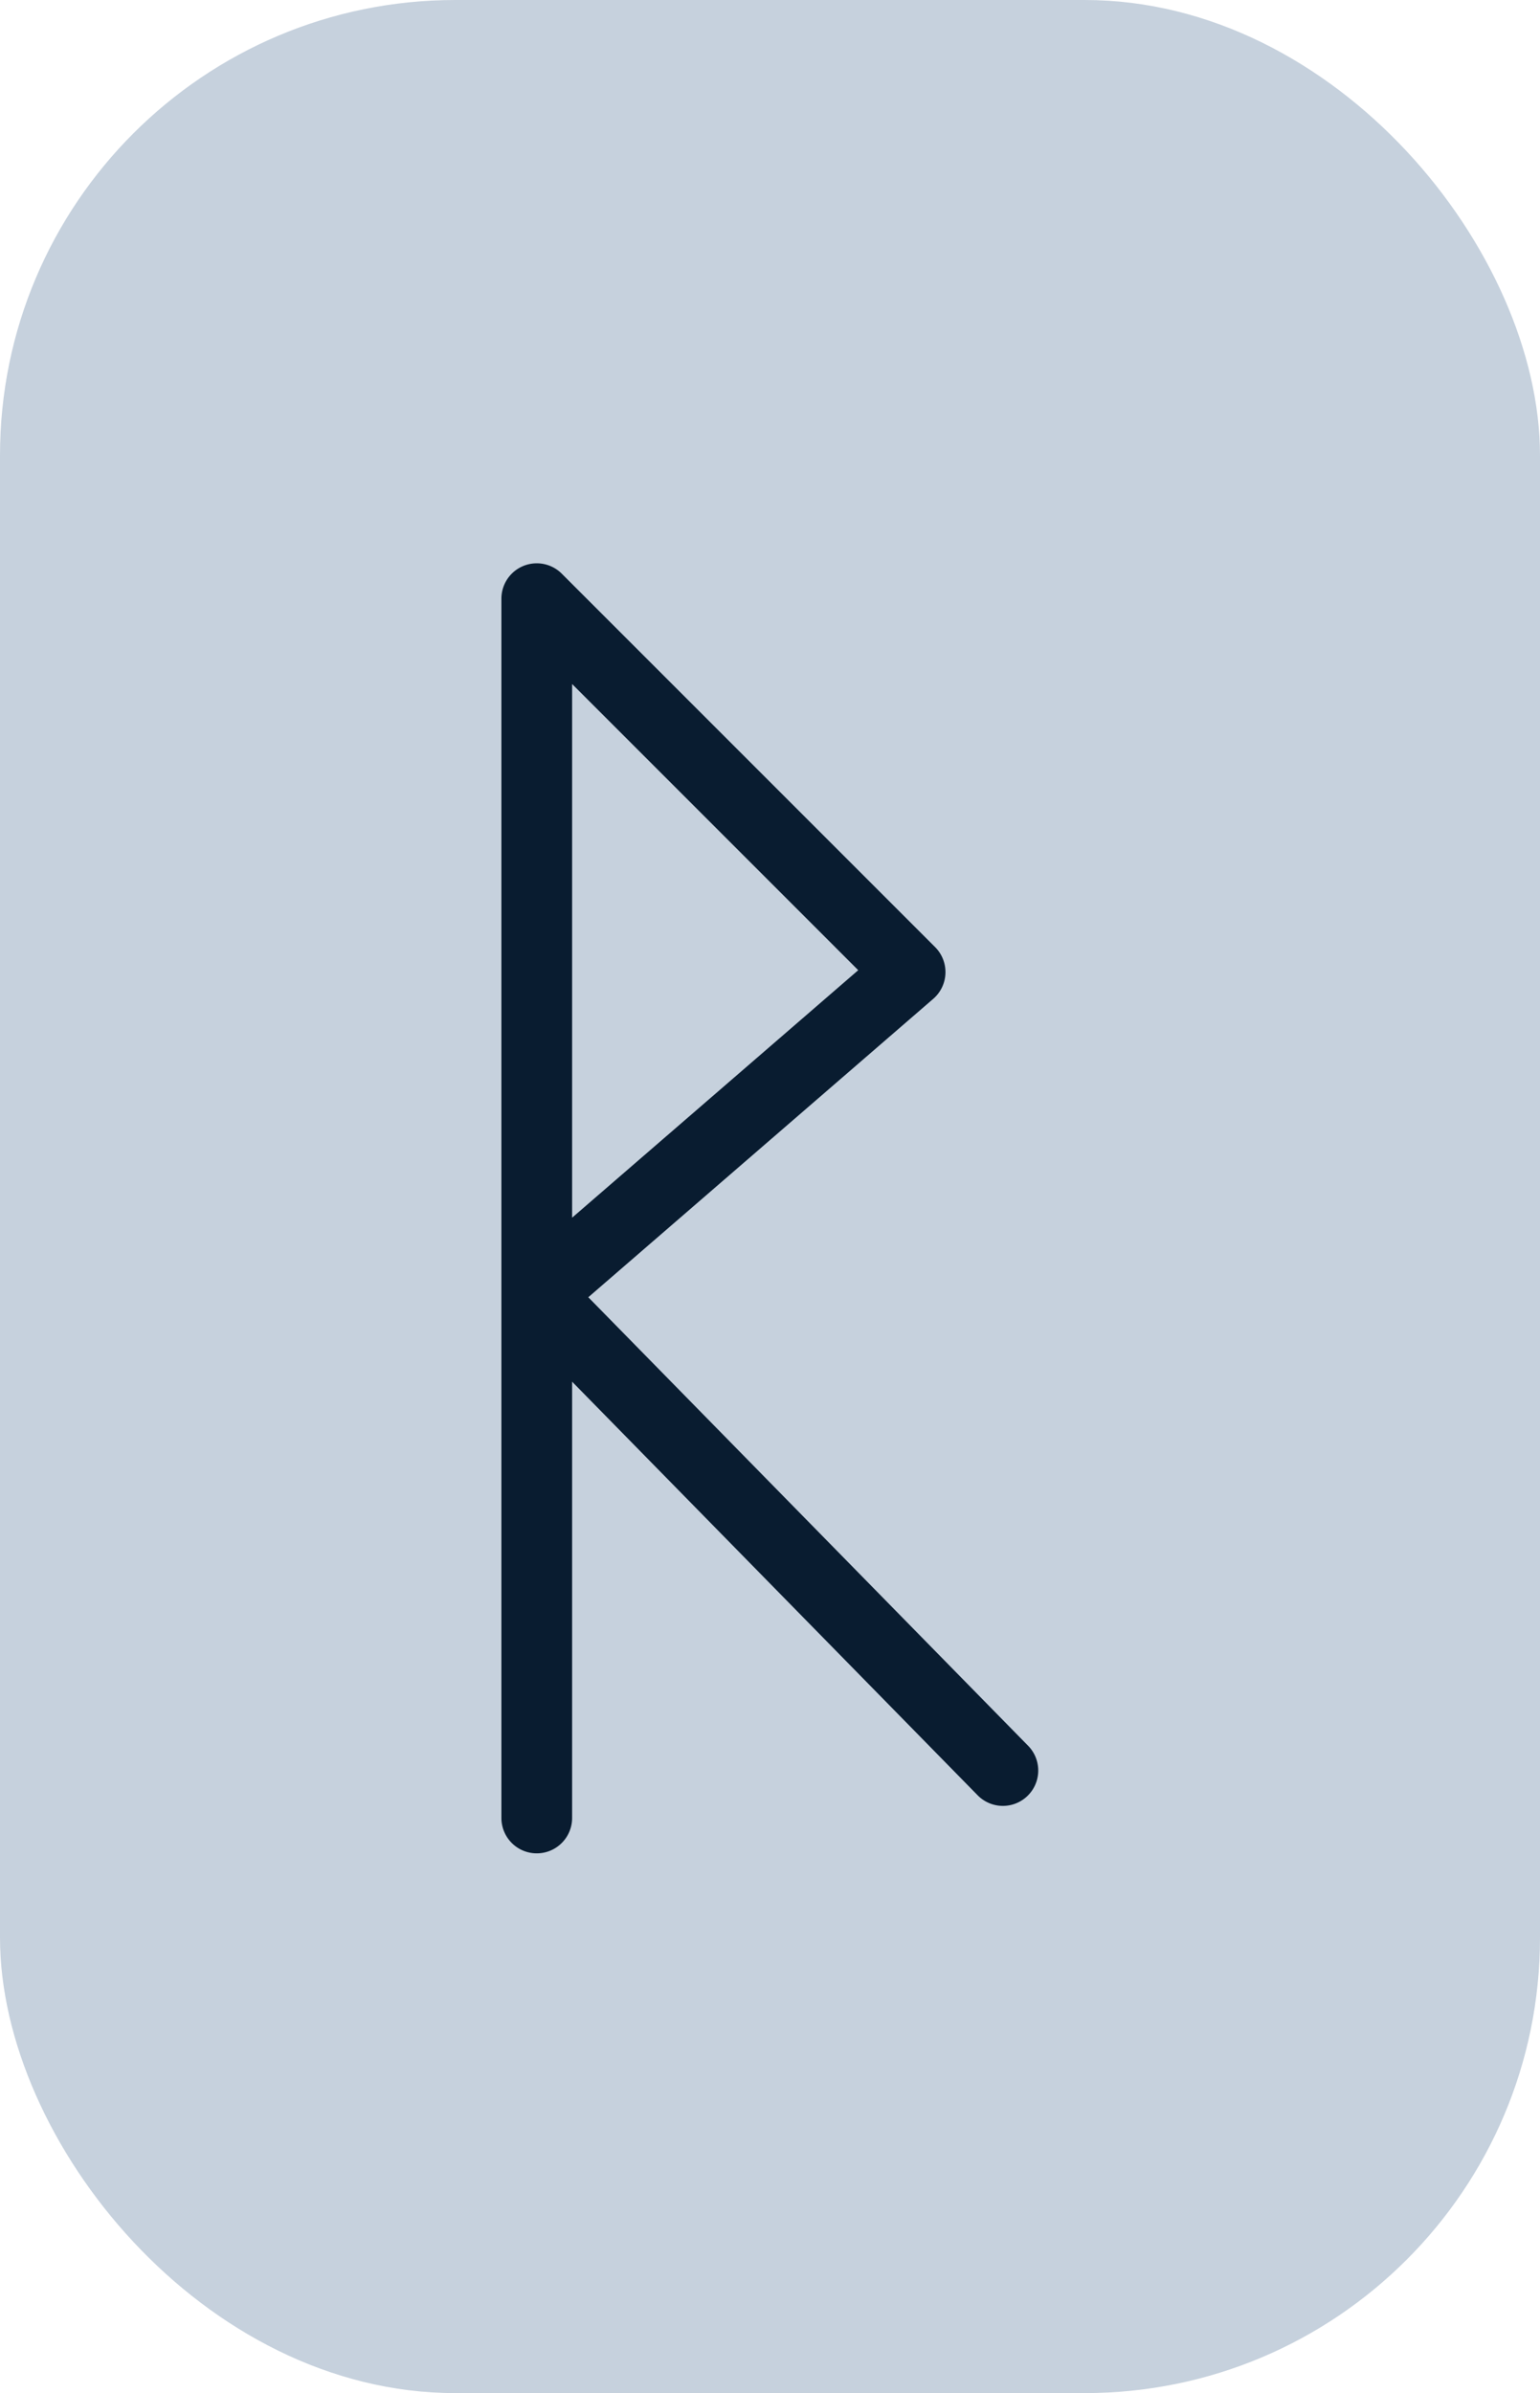 <svg xmlns="http://www.w3.org/2000/svg" viewBox="0 0 217.82 338.42"><defs><style>.cls-1{fill:#c6d1dd;}.cls-2{fill:#091c30;}</style></defs><g id="Layer_2" data-name="Layer 2"><g id="Layer_21" data-name="Layer 21"><rect class="cls-1" width="217.82" height="338.42" rx="64.4"/><path class="cls-2" d="M145.47,246.93,83.21,183.45,132,141.25a5,5,0,0,0,.26-7.32L79.45,81.12a5,5,0,0,0-8.53,3.53V257.09a5,5,0,0,0,10,0v-61.7l57.41,58.54a5,5,0,0,0,7.14-7ZM80.92,96.73l40.47,40.47-40.47,35Z"/></g></g></svg>